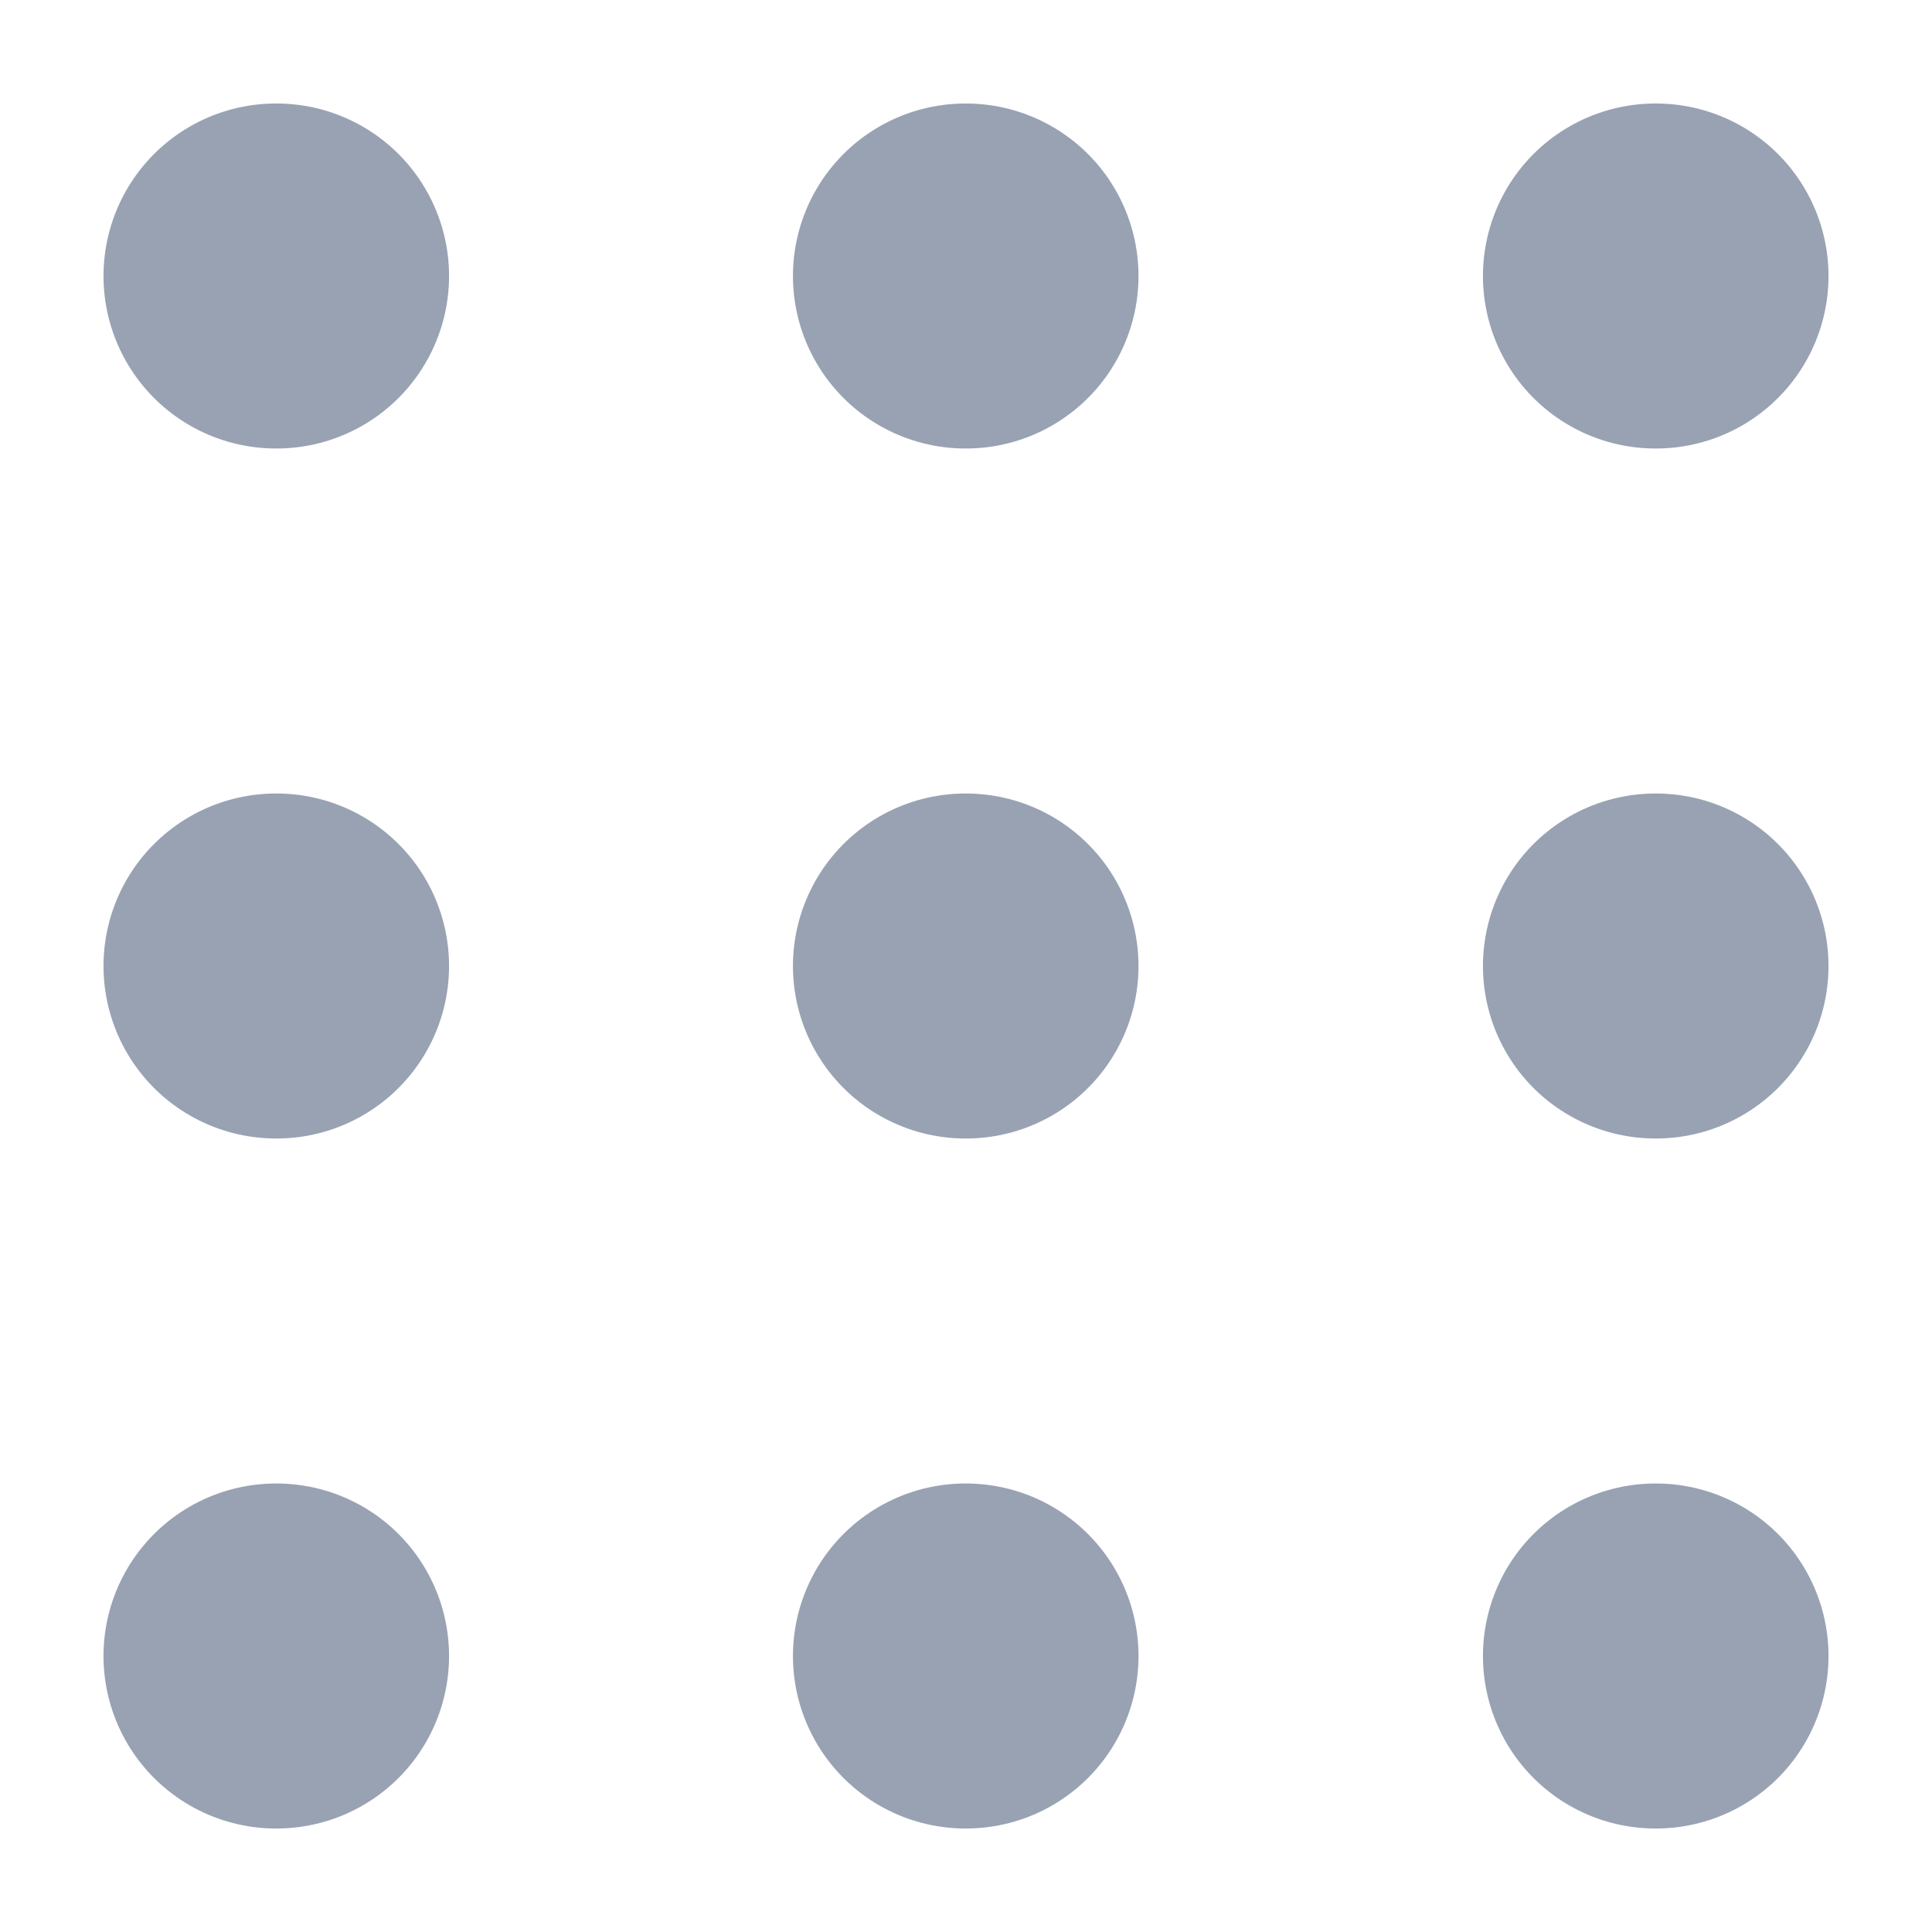 <svg xmlns="http://www.w3.org/2000/svg" width="14" height="14" viewBox="0 0 14 14" fill="none">
  <path d="M2 2H2.004M2 7H2.004M2 12H2.004M6.996 2H7M6.996 7H7M6.996 12H7M11.996 2H12M11.996 7H12M11.996 12H12" stroke="#98A2B3" stroke-width="2.5" stroke-linecap="round" stroke-linejoin="round"/>
</svg>
